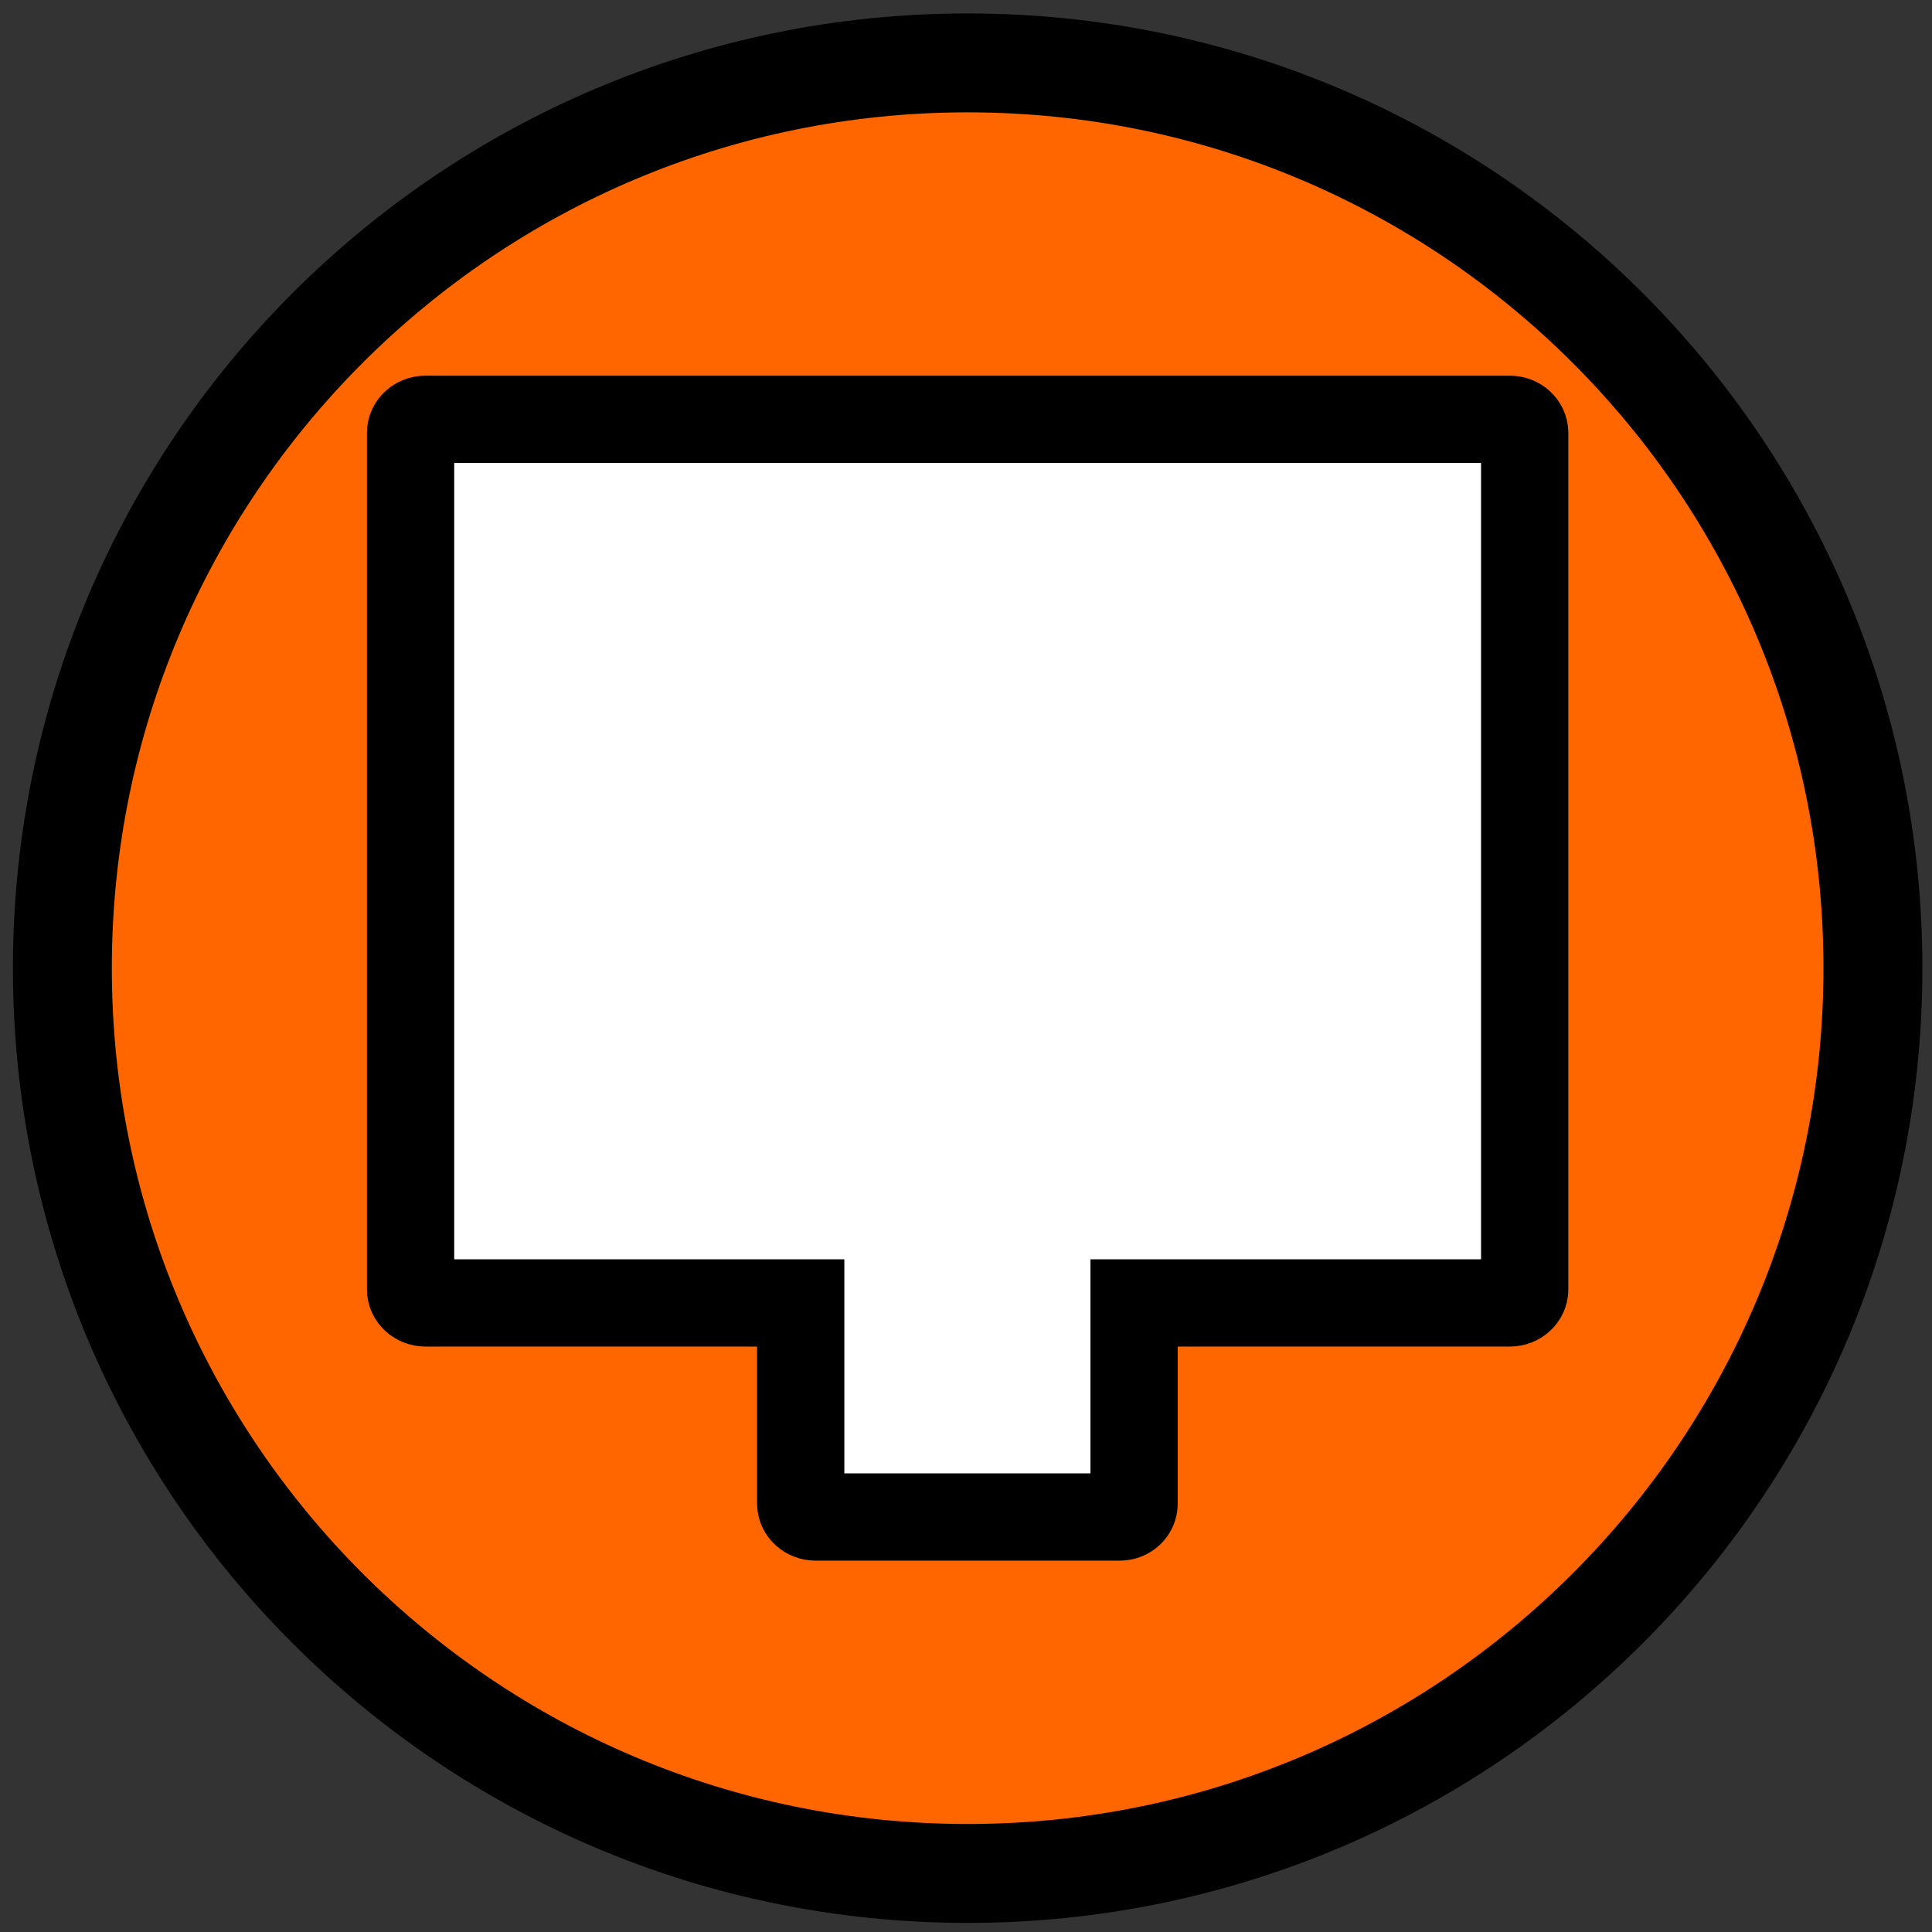 <?xml version="1.0" encoding="UTF-8" standalone="no"?>
<svg
   xmlns:dc="http://purl.org/dc/elements/1.1/"
   xmlns:cc="http://creativecommons.org/ns#"
   xmlns:rdf="http://www.w3.org/1999/02/22-rdf-syntax-ns#"
   xmlns:svg="http://www.w3.org/2000/svg"
   xmlns="http://www.w3.org/2000/svg"
   xmlns:sodipodi="http://sodipodi.sourceforge.net/DTD/sodipodi-0.dtd"
   xmlns:inkscape="http://www.inkscape.org/namespaces/inkscape"
   enable-background="new 0 0 55 55"
   height="50"
   version="1.1"
   viewBox="0 0 50 50"
   width="50"
   x="0px"
   xml:space="preserve"
   y="0px"
   id="svg2"
   inkscape:version="0.48.3.1 r9886"
   sodipodi:docname="microfono.svg"><rect x="0" y="0" width="50" height="50" fill="#333333" stroke="none"/><defs
     id="defs15">
	
		
	
</defs><sodipodi:namedview
     pagecolor="#ffffff"
     bordercolor="#666666"
     borderopacity="1"
     objecttolerance="10"
     gridtolerance="10"
     guidetolerance="10"
     inkscape:pageopacity="0"
     inkscape:pageshadow="2"
     inkscape:window-width="1366"
     inkscape:window-height="712"
     id="namedview13"
     showgrid="false"
     inkscape:zoom="8.5818182"
     inkscape:cx="27.376269"
     inkscape:cy="26.560591"
     inkscape:window-x="0"
     inkscape:window-y="27"
     inkscape:window-maximized="1"
     inkscape:current-layer="svg2" /><g
     id="g3536"
     transform="matrix(0.4,0,0,0.4,-9.822,1.607)"><path
       inkscape:export-ydpi="32.776936"
       inkscape:export-xdpi="32.776936"
       inkscape:export-filename="/home/flavio/Documentos/GIT_Software/JAMedia-7/Iconos/monitor.png"
       d="m 324.286,356.648 c 0,32.348 -26.223,58.571 -58.571,58.571 -32.348,0 -58.571,-26.223 -58.571,-58.571 0,-32.348 26.223,-58.571 58.571,-58.571 32.348,0 58.571,26.223 58.571,58.571 z"
       sodipodi:ry="58.57143"
       sodipodi:rx="58.57143"
       sodipodi:cy="356.64789"
       sodipodi:cx="265.71429"
       id="path2985-61-4"
       style="fill:#ff6600;fill-opacity:1;stroke:#000000;stroke-width:6.4;stroke-miterlimit:4;stroke-dasharray:none"
       sodipodi:type="arc"
       transform="translate(-178.553,-298.025)" /><path
       inkscape:export-ydpi="32.776936"
       inkscape:export-xdpi="32.776936"
       inkscape:export-filename="/home/flavio/Documentos/GIT_Software/JAMedia-7/Iconos/monitor.png"
       inkscape:connector-curvature="0"
       id="rect3936-4"
       d="m 52.081,23.112 c -0.529,0 -0.962,0.392 -0.962,0.869 l 0,55.432 c 0,0.477 0.433,0.869 0.962,0.869 l 24.28,0 0,12.982 c 0,0.477 0.433,0.869 0.962,0.869 l 19.675,0 c 0.529,0 0.933,-0.392 0.933,-0.869 l 0,-12.982 24.309,0 c 0.529,0 0.962,-0.392 0.962,-0.869 l 0,-55.432 c 0,-0.477 -0.433,-0.869 -0.962,-0.869 l -70.159,0 z"
       style="fill:#ffffff;fill-opacity:1;stroke:#000000;stroke-width:5.646;stroke-miterlimit:4;stroke-dasharray:none" /></g></svg>